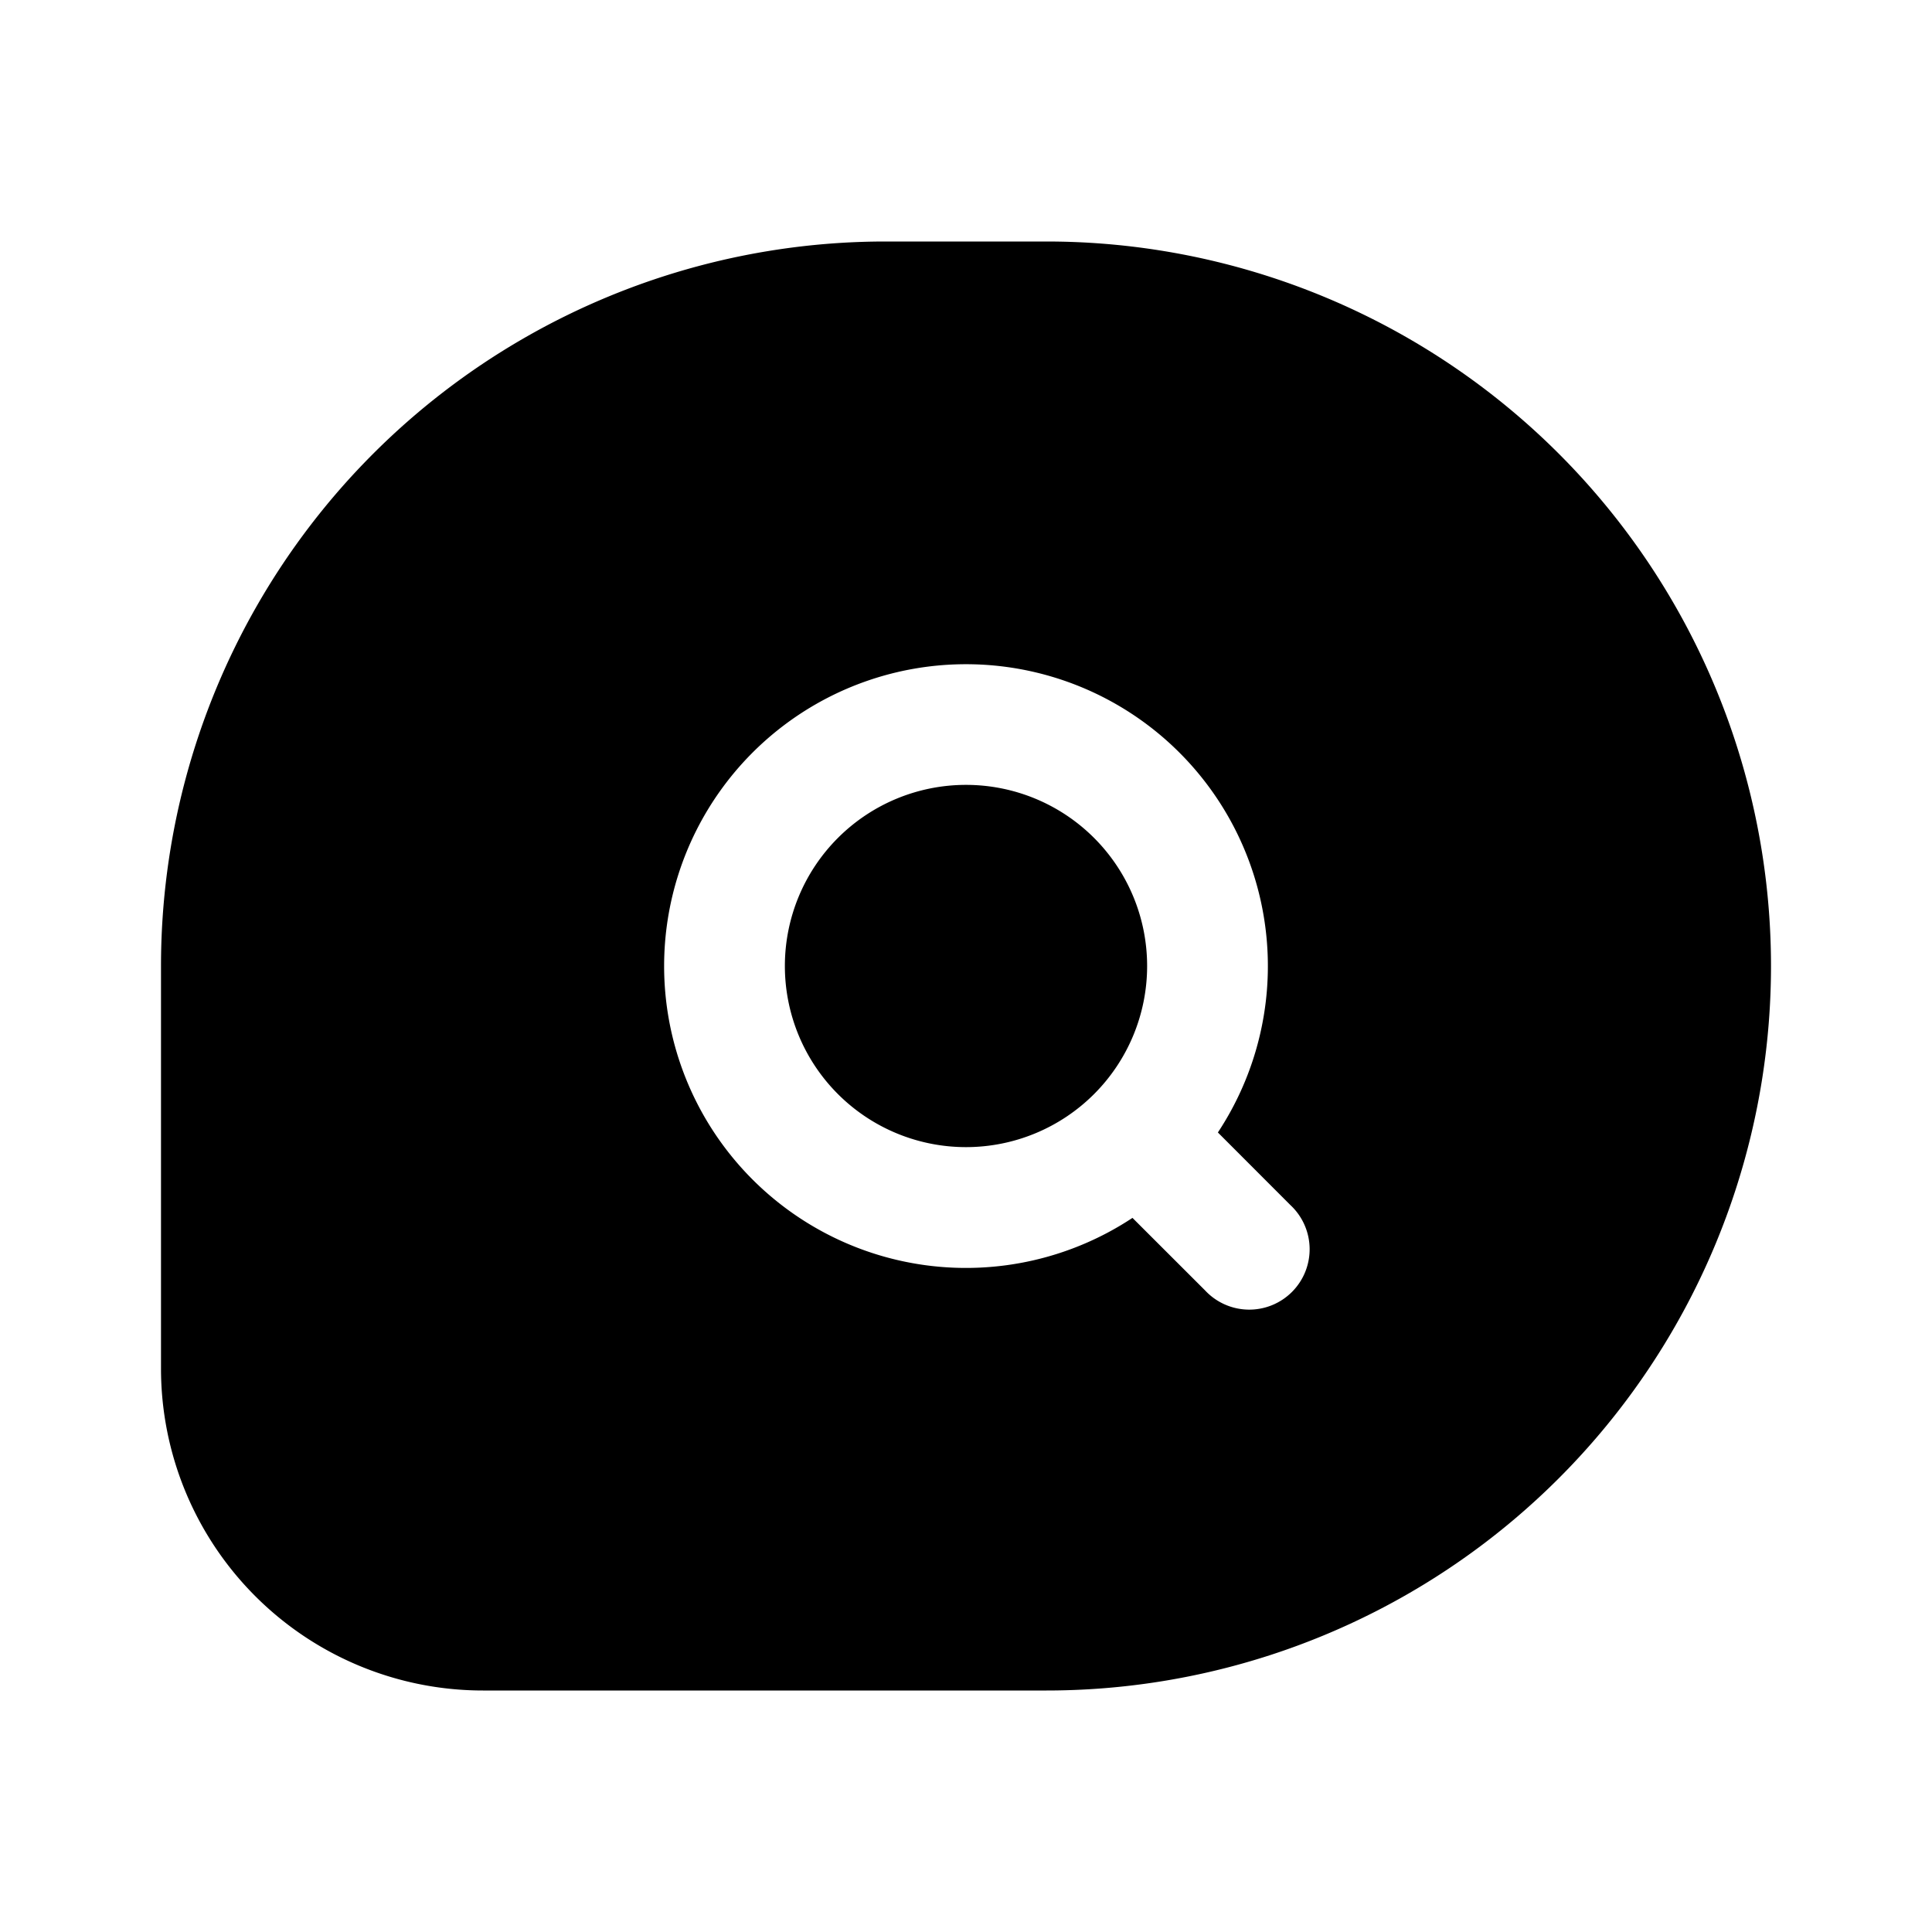 <svg xmlns="http://www.w3.org/2000/svg" width="1em" height="1em" viewBox="0 0 24 24">
  <path fill="currentColor" fill-rule="evenodd" d="M11 3h2a9 9 0 1 1 0 18H6a4 4 0 0 1-4-4v-5a9 9 0 0 1 9-9Zm1 6.75a2.25 2.25 0 1 0 0 4.5 2.25 2.25 0 0 0 0-4.5ZM8.25 12a3.75 3.75 0 1 1 6.879 2.068l.901.902a.75.75 0 1 1-1.06 1.06l-.902-.901A3.75 3.75 0 0 1 8.25 12Z" clip-rule="evenodd"/>
</svg>
